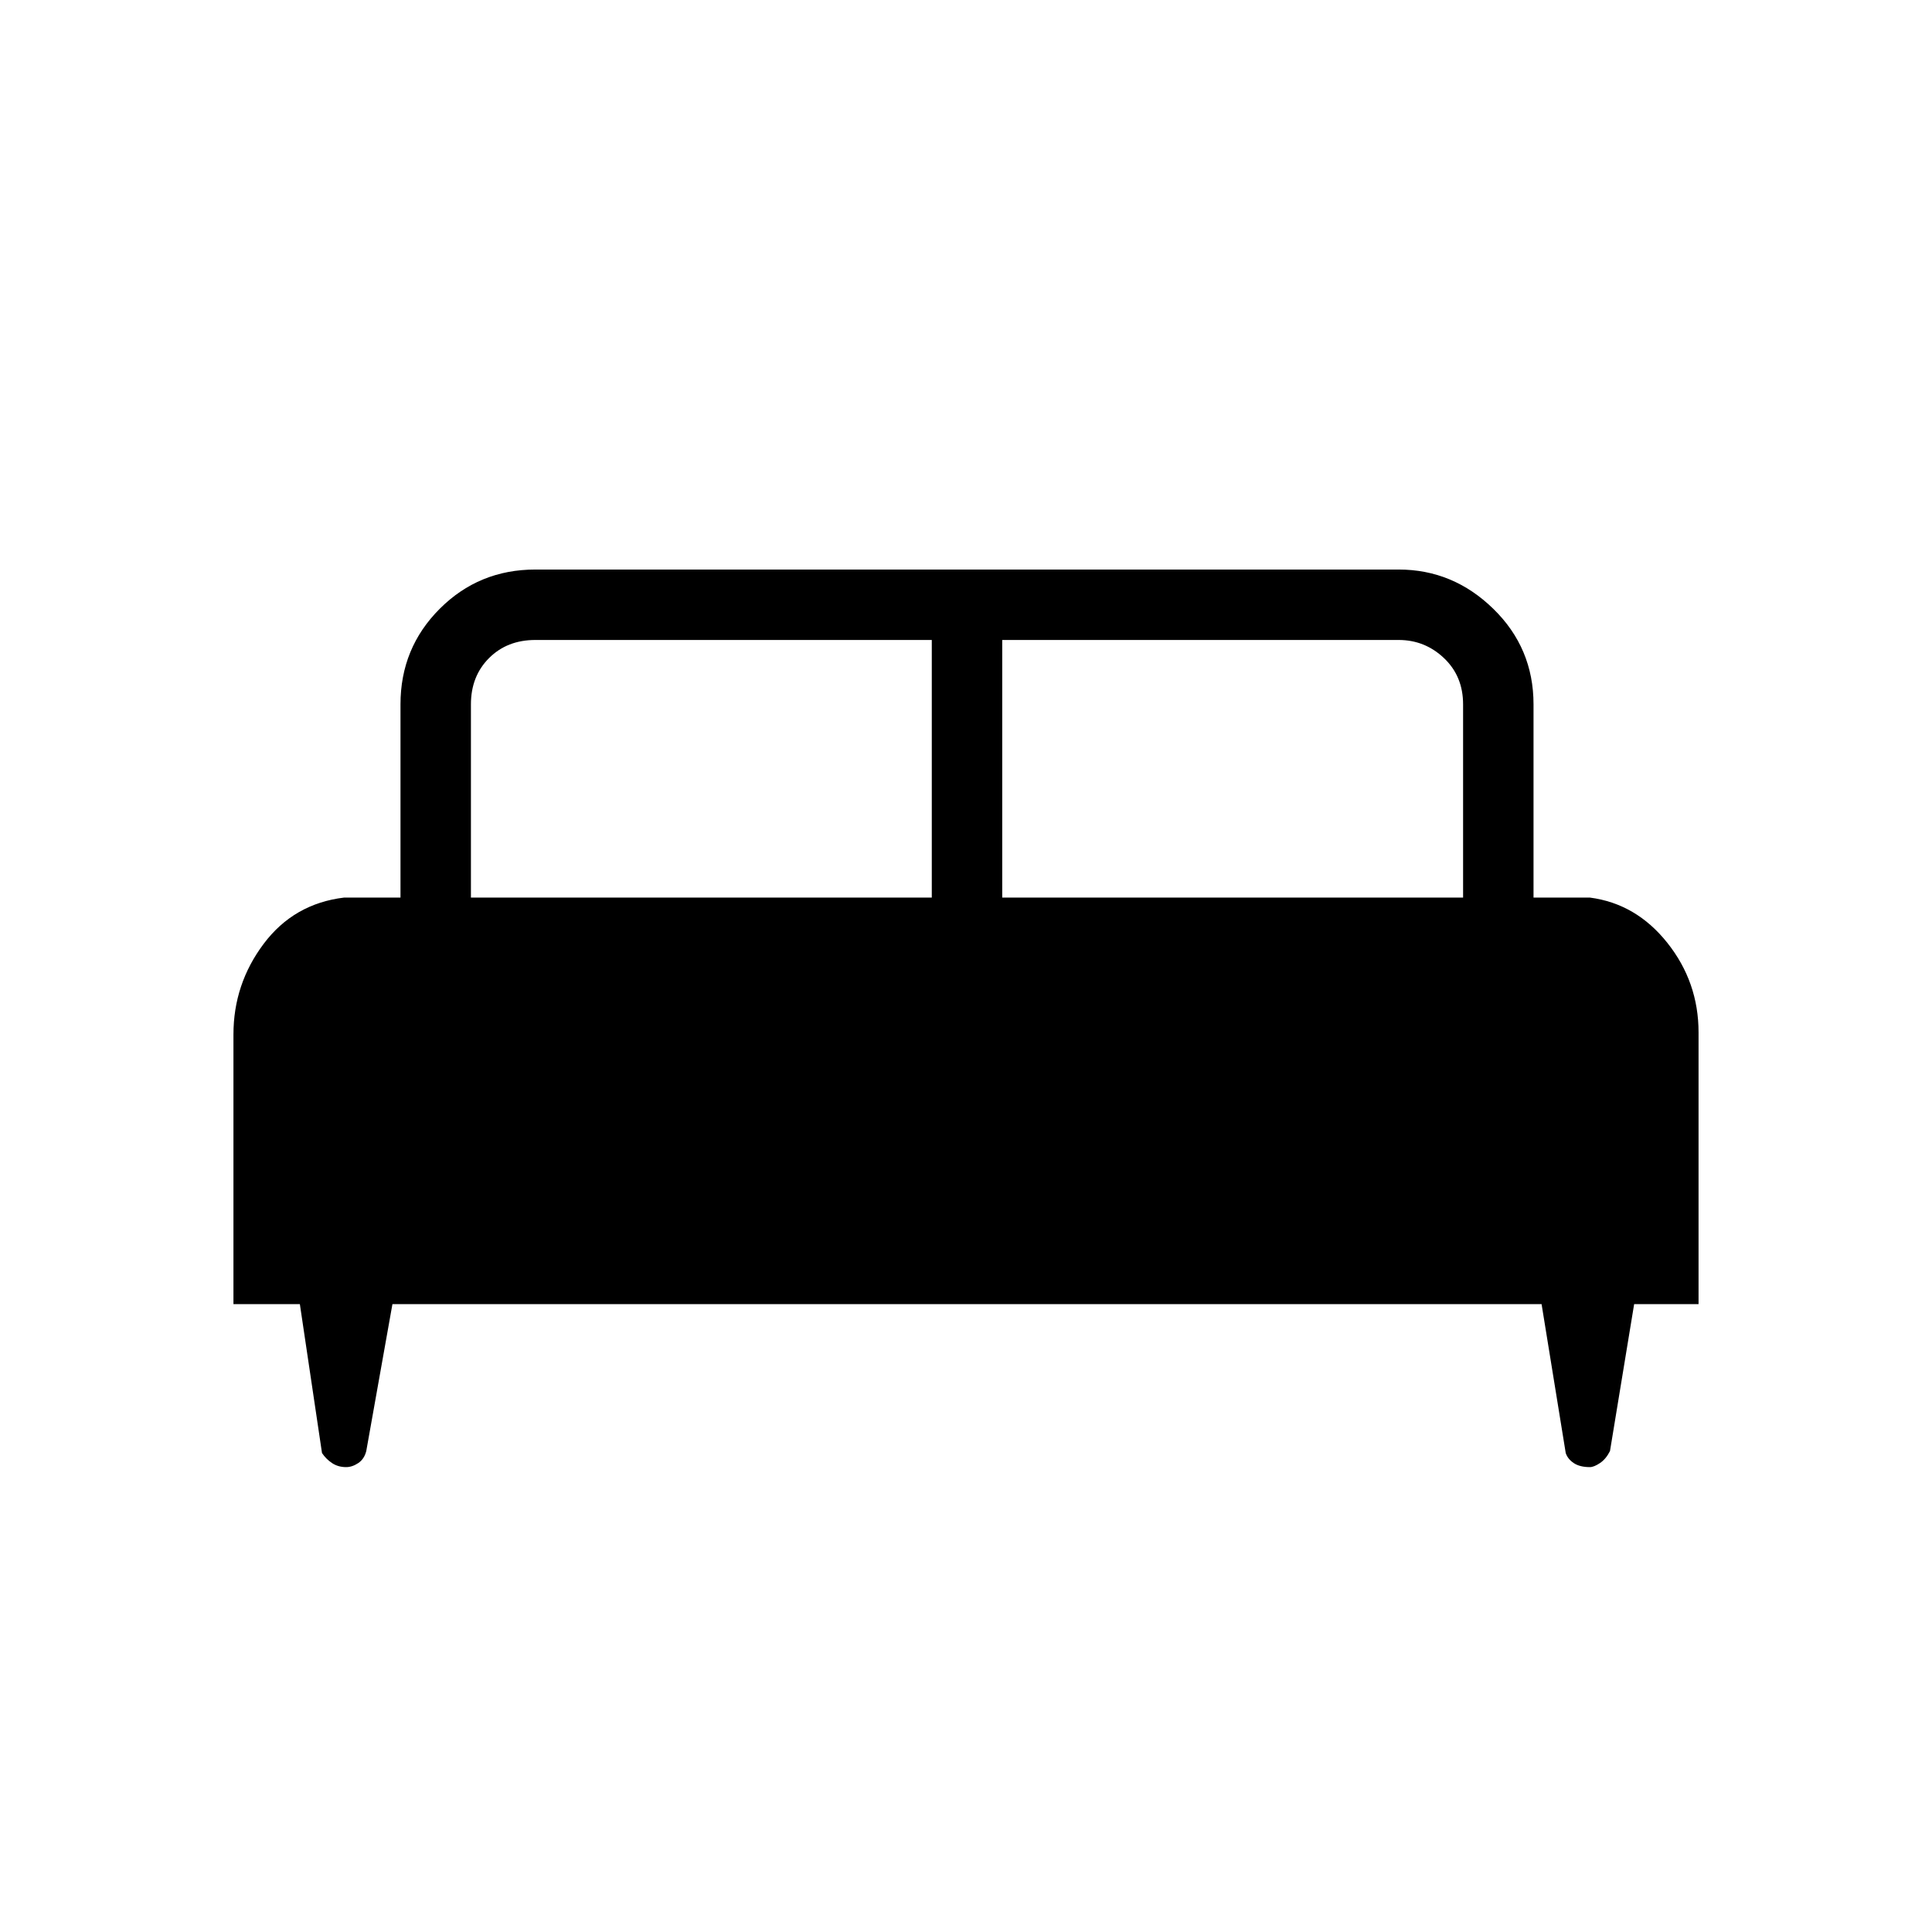 <svg xmlns="http://www.w3.org/2000/svg" height="48" width="48"><path d="M5.8 32.4V25.7Q5.8 24.45 6.55 23.45Q7.3 22.45 8.55 22.3H9.95V17.5Q9.95 16.1 10.925 15.125Q11.9 14.15 13.3 14.15H34.75Q36.1 14.15 37.1 15.125Q38.1 16.1 38.1 17.5V22.3H39.5Q40.65 22.45 41.425 23.425Q42.2 24.4 42.2 25.65V32.4H40.6L40 36.05Q39.9 36.25 39.75 36.35Q39.6 36.45 39.5 36.45Q39.25 36.45 39.1 36.35Q38.95 36.25 38.9 36.1L38.3 32.4H9.75L9.1 36.05Q9.05 36.25 8.9 36.35Q8.75 36.45 8.6 36.45Q8.4 36.45 8.25 36.35Q8.1 36.25 8 36.1L7.45 32.4ZM24.9 22.3H36.35V17.5Q36.35 16.8 35.875 16.35Q35.4 15.9 34.75 15.9H24.9ZM11.7 22.3H23.15V15.9H13.3Q12.6 15.9 12.15 16.35Q11.7 16.8 11.7 17.5Z"/></svg>